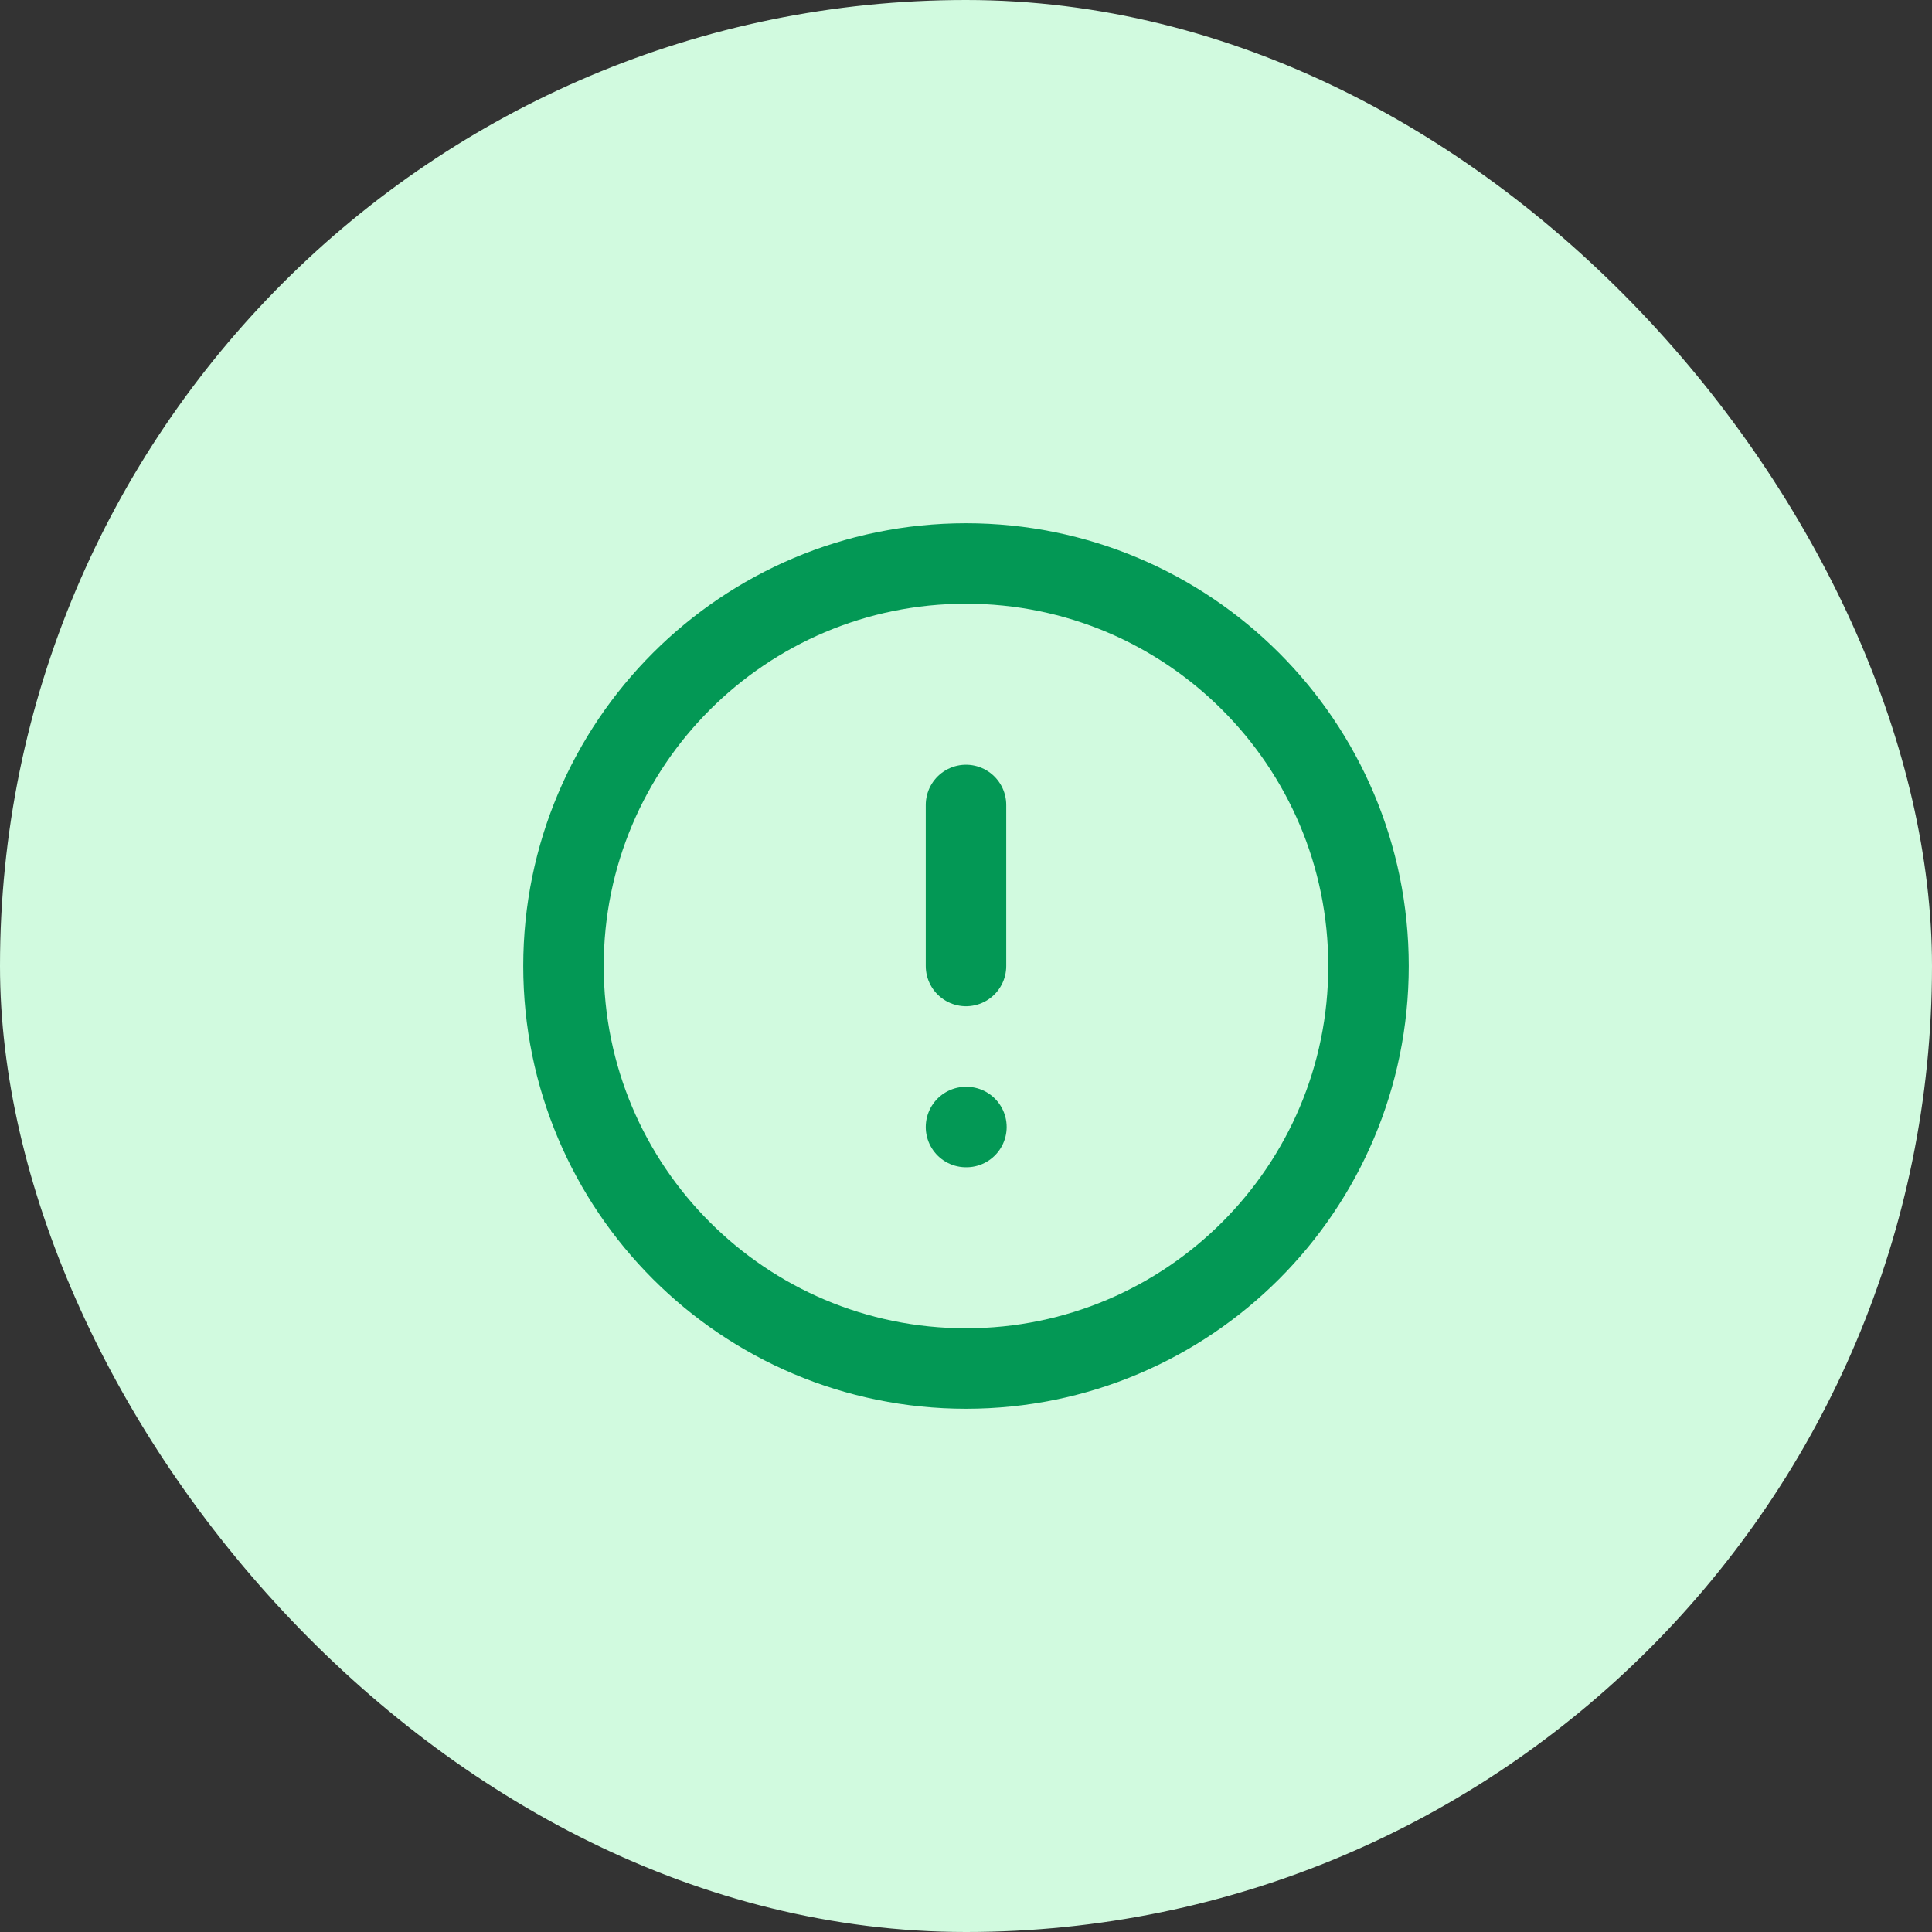<svg width="32" height="32" viewBox="0 0 32 32" fill="none" xmlns="http://www.w3.org/2000/svg">
<rect x="0" y="0" width="32" height="32" fill="#333333" stroke="none"/>
<rect width="32" height="32" rx="16" fill="#D1FADF"/>
<g clip-path="url(#clip0_1102_5441)">
<path d="M16 13.333V16M16 18.667H16.007M22.667 16C22.667 19.682 19.682 22.667 16 22.667C12.318 22.667 9.333 19.682 9.333 16C9.333 12.318 12.318 9.333 16 9.333C19.682 9.333 22.667 12.318 22.667 16Z" stroke="#039855" stroke-width="1.333" stroke-linecap="round" stroke-linejoin="round"/>
</g>
<defs>
<clipPath id="clip0_1102_5441">
<rect width="16" height="16" fill="white" transform="translate(8 8)"/>
</clipPath>
</defs>
</svg>
